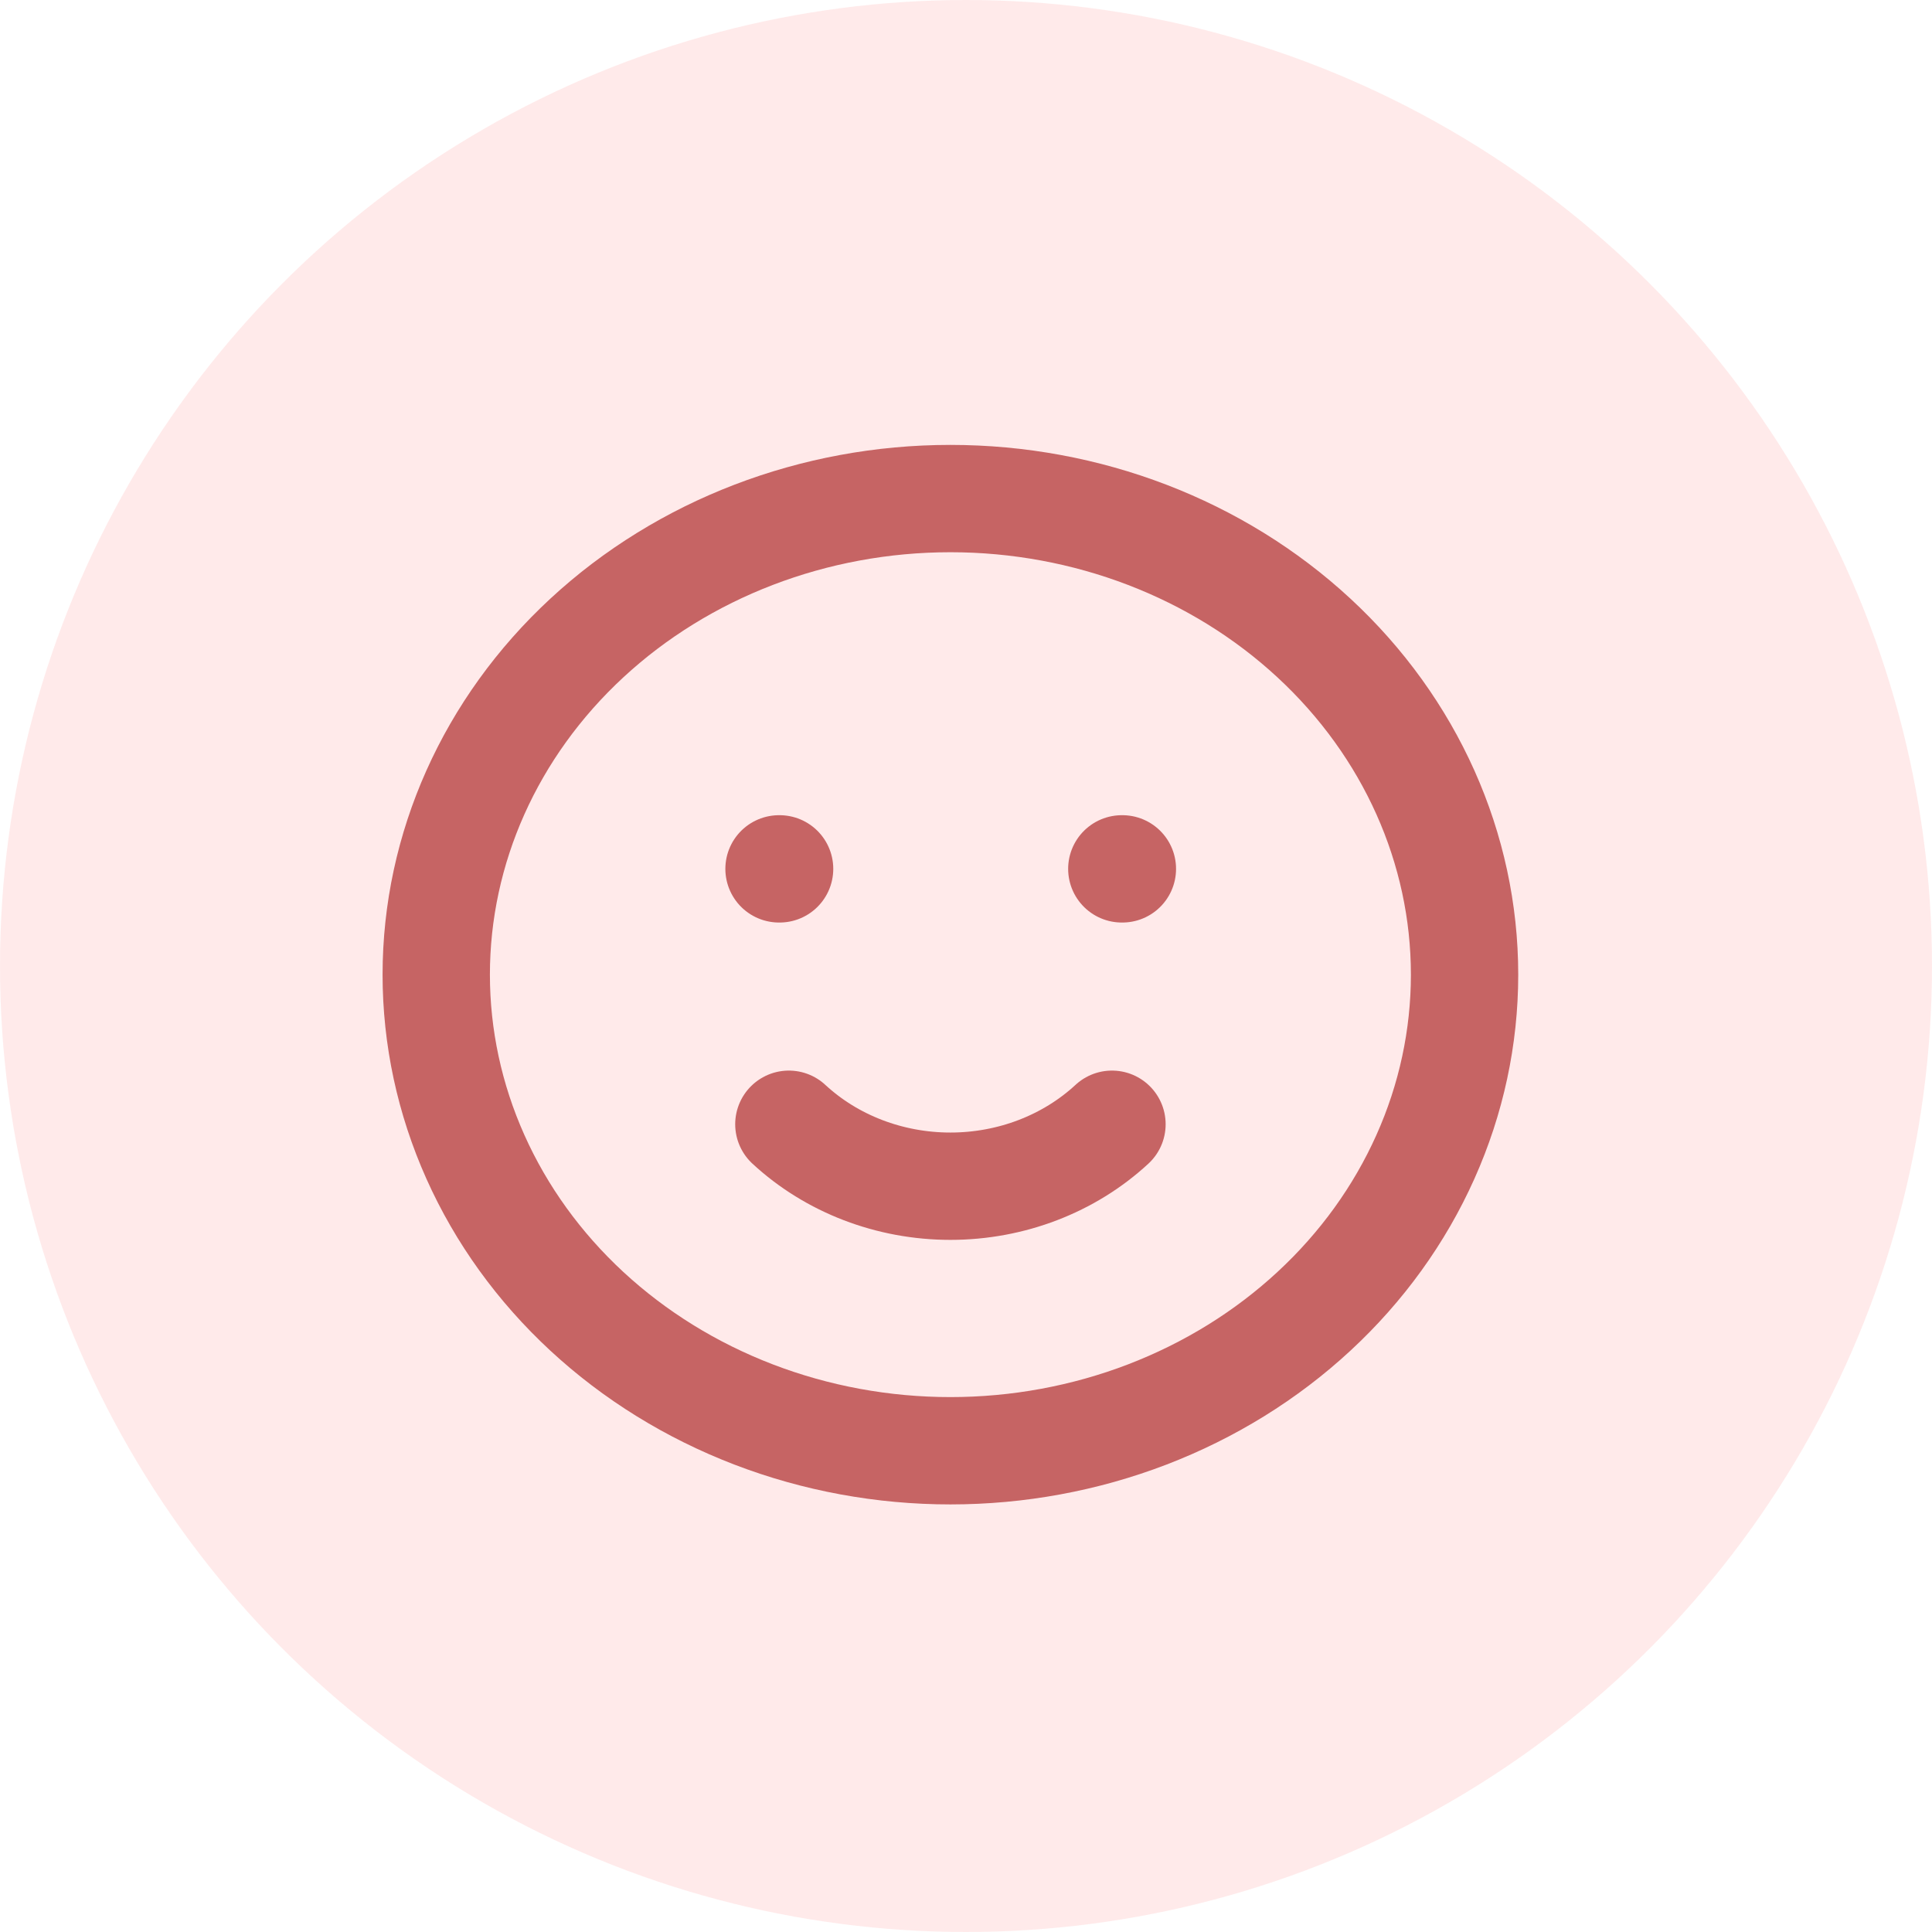 <svg width="54" height="54" viewBox="0 0 54 54" fill="none" xmlns="http://www.w3.org/2000/svg">
<circle cx="27" cy="27" r="27" fill="#FFD6D6" fill-opacity="0.5"/>
<path d="M31.08 31.423C29.882 32.532 28.258 33.155 26.564 33.155C24.871 33.155 23.246 32.532 22.049 31.423M21.774 24.285H21.79M31.355 24.285H31.371M40.935 27.242C40.935 28.989 40.564 30.72 39.841 32.334C39.119 33.949 38.061 35.416 36.726 36.651C35.392 37.887 33.807 38.867 32.064 39.536C30.32 40.205 28.451 40.549 26.564 40.549C24.677 40.549 22.808 40.205 21.065 39.536C19.321 38.867 17.737 37.887 16.402 36.651C15.068 35.416 14.009 33.949 13.287 32.334C12.565 30.72 12.193 28.989 12.193 27.242C12.193 23.713 13.707 20.328 16.402 17.833C19.098 15.337 22.753 13.935 26.564 13.935C30.376 13.935 34.031 15.337 36.726 17.833C39.421 20.328 40.935 23.713 40.935 27.242Z" stroke="#C66464" stroke-width="3" stroke-linecap="round" stroke-linejoin="round"/>
</svg>
